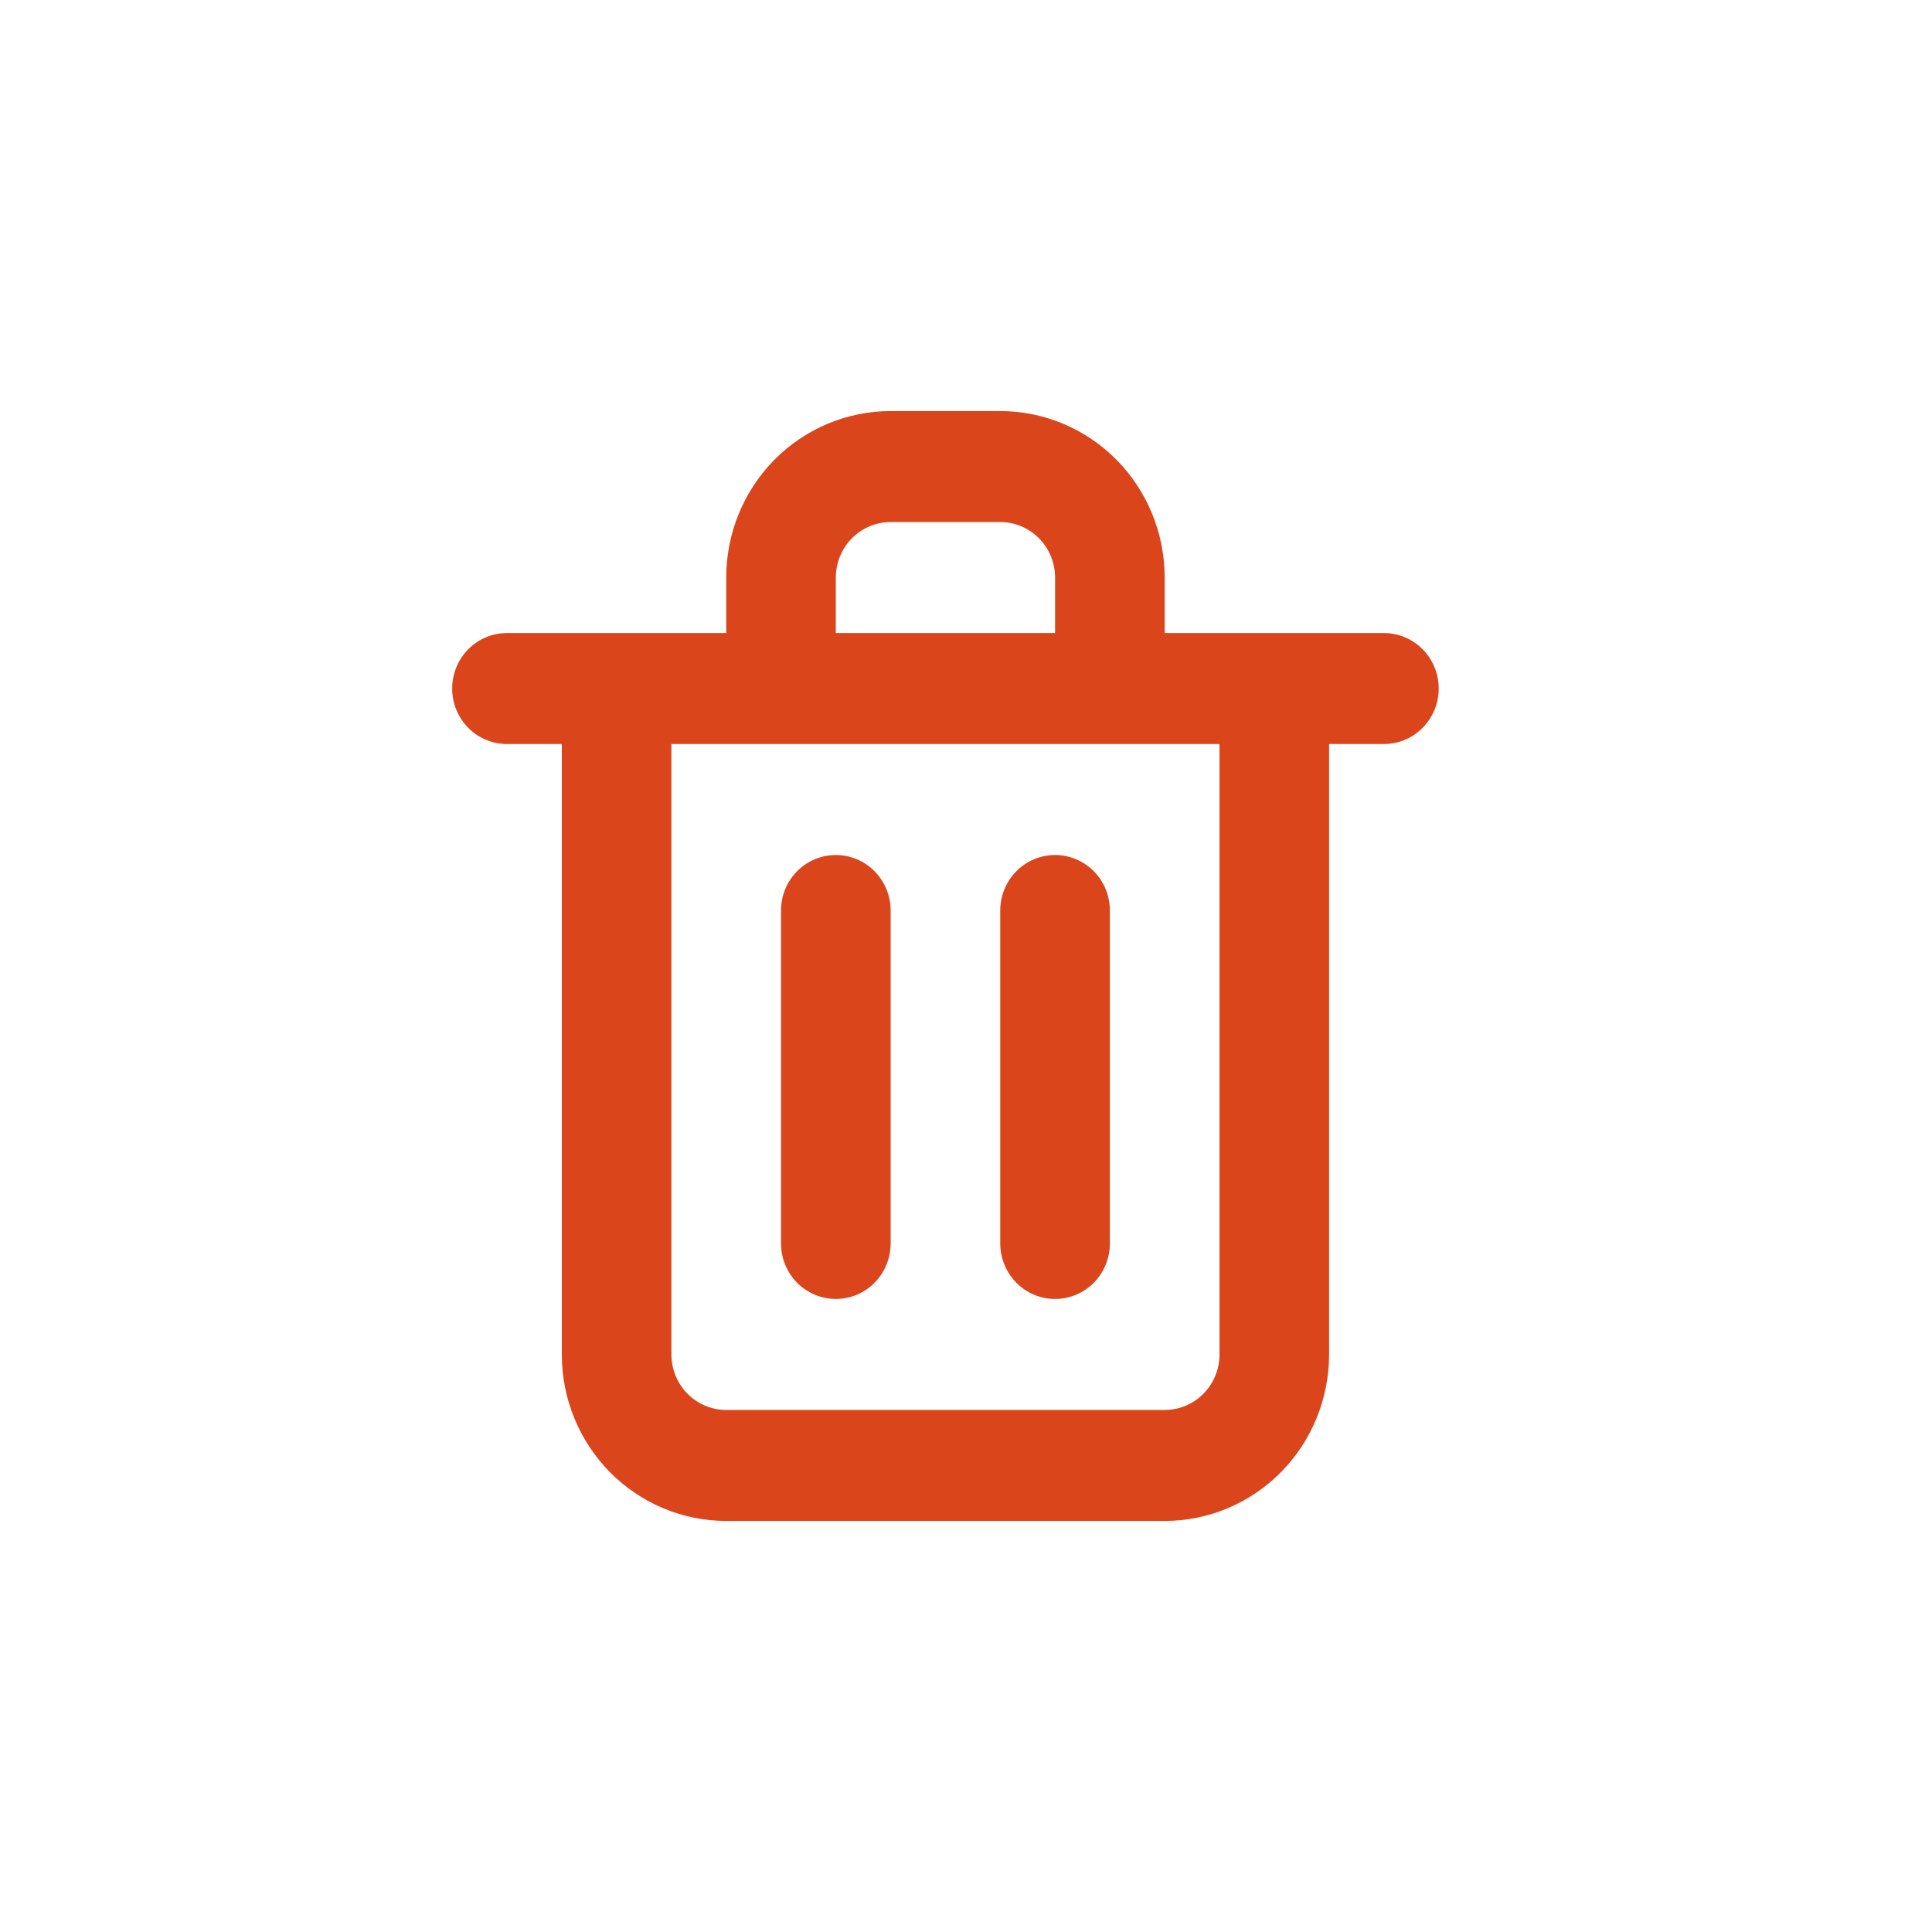 <svg width="47" height="47" viewBox="0 0 47 47" fill="none" xmlns="http://www.w3.org/2000/svg">
<g filter="url(#filter0_d_81565_1938)">
<circle cx="23.5" cy="19.5" r="19.5" fill="white"/>
<path d="M20.333 27.6C20.687 27.6 21.026 27.458 21.276 27.205C21.526 26.951 21.667 26.608 21.667 26.25V18.15C21.667 17.792 21.526 17.449 21.276 17.195C21.026 16.942 20.687 16.8 20.333 16.8C19.98 16.8 19.641 16.942 19.39 17.195C19.14 17.449 19 17.792 19 18.15V26.25C19 26.608 19.14 26.951 19.39 27.205C19.641 27.458 19.98 27.6 20.333 27.6ZM33.667 11.4H28.333V10.05C28.333 8.976 27.912 7.946 27.162 7.186C26.412 6.427 25.394 6 24.333 6H21.667C20.606 6 19.588 6.427 18.838 7.186C18.088 7.946 17.667 8.976 17.667 10.05V11.4H12.333C11.98 11.4 11.641 11.542 11.39 11.795C11.14 12.049 11 12.392 11 12.75C11 13.108 11.14 13.451 11.39 13.705C11.641 13.958 11.98 14.1 12.333 14.1H13.667V28.95C13.667 30.024 14.088 31.054 14.838 31.814C15.588 32.573 16.606 33 17.667 33H28.333C29.394 33 30.412 32.573 31.162 31.814C31.912 31.054 32.333 30.024 32.333 28.95V14.1H33.667C34.02 14.1 34.359 13.958 34.609 13.705C34.859 13.451 35 13.108 35 12.75C35 12.392 34.859 12.049 34.609 11.795C34.359 11.542 34.02 11.4 33.667 11.4ZM20.333 10.05C20.333 9.692 20.474 9.349 20.724 9.095C20.974 8.842 21.313 8.7 21.667 8.7H24.333C24.687 8.7 25.026 8.842 25.276 9.095C25.526 9.349 25.667 9.692 25.667 10.05V11.4H20.333V10.05ZM29.667 28.95C29.667 29.308 29.526 29.651 29.276 29.905C29.026 30.158 28.687 30.3 28.333 30.3H17.667C17.313 30.3 16.974 30.158 16.724 29.905C16.474 29.651 16.333 29.308 16.333 28.95V14.1H29.667V28.95ZM25.667 27.6C26.02 27.6 26.359 27.458 26.61 27.205C26.86 26.951 27 26.608 27 26.25V18.15C27 17.792 26.86 17.449 26.61 17.195C26.359 16.942 26.02 16.8 25.667 16.8C25.313 16.8 24.974 16.942 24.724 17.195C24.474 17.449 24.333 17.792 24.333 18.15V26.25C24.333 26.608 24.474 26.951 24.724 27.205C24.974 27.458 25.313 27.6 25.667 27.6Z" fill="#DB451B"/>
</g>
<defs>
<filter id="filter0_d_81565_1938" x="0" y="0" width="47" height="47" filterUnits="userSpaceOnUse" color-interpolation-filters="sRGB">
<feFlood flood-opacity="0" result="BackgroundImageFix"/>
<feColorMatrix in="SourceAlpha" type="matrix" values="0 0 0 0 0 0 0 0 0 0 0 0 0 0 0 0 0 0 127 0" result="hardAlpha"/>
<feOffset dy="4"/>
<feGaussianBlur stdDeviation="2"/>
<feComposite in2="hardAlpha" operator="out"/>
<feColorMatrix type="matrix" values="0 0 0 0 0 0 0 0 0 0 0 0 0 0 0 0 0 0 0.25 0"/>
<feBlend mode="normal" in2="BackgroundImageFix" result="effect1_dropShadow_81565_1938"/>
<feBlend mode="normal" in="SourceGraphic" in2="effect1_dropShadow_81565_1938" result="shape"/>
</filter>
</defs>
</svg>
